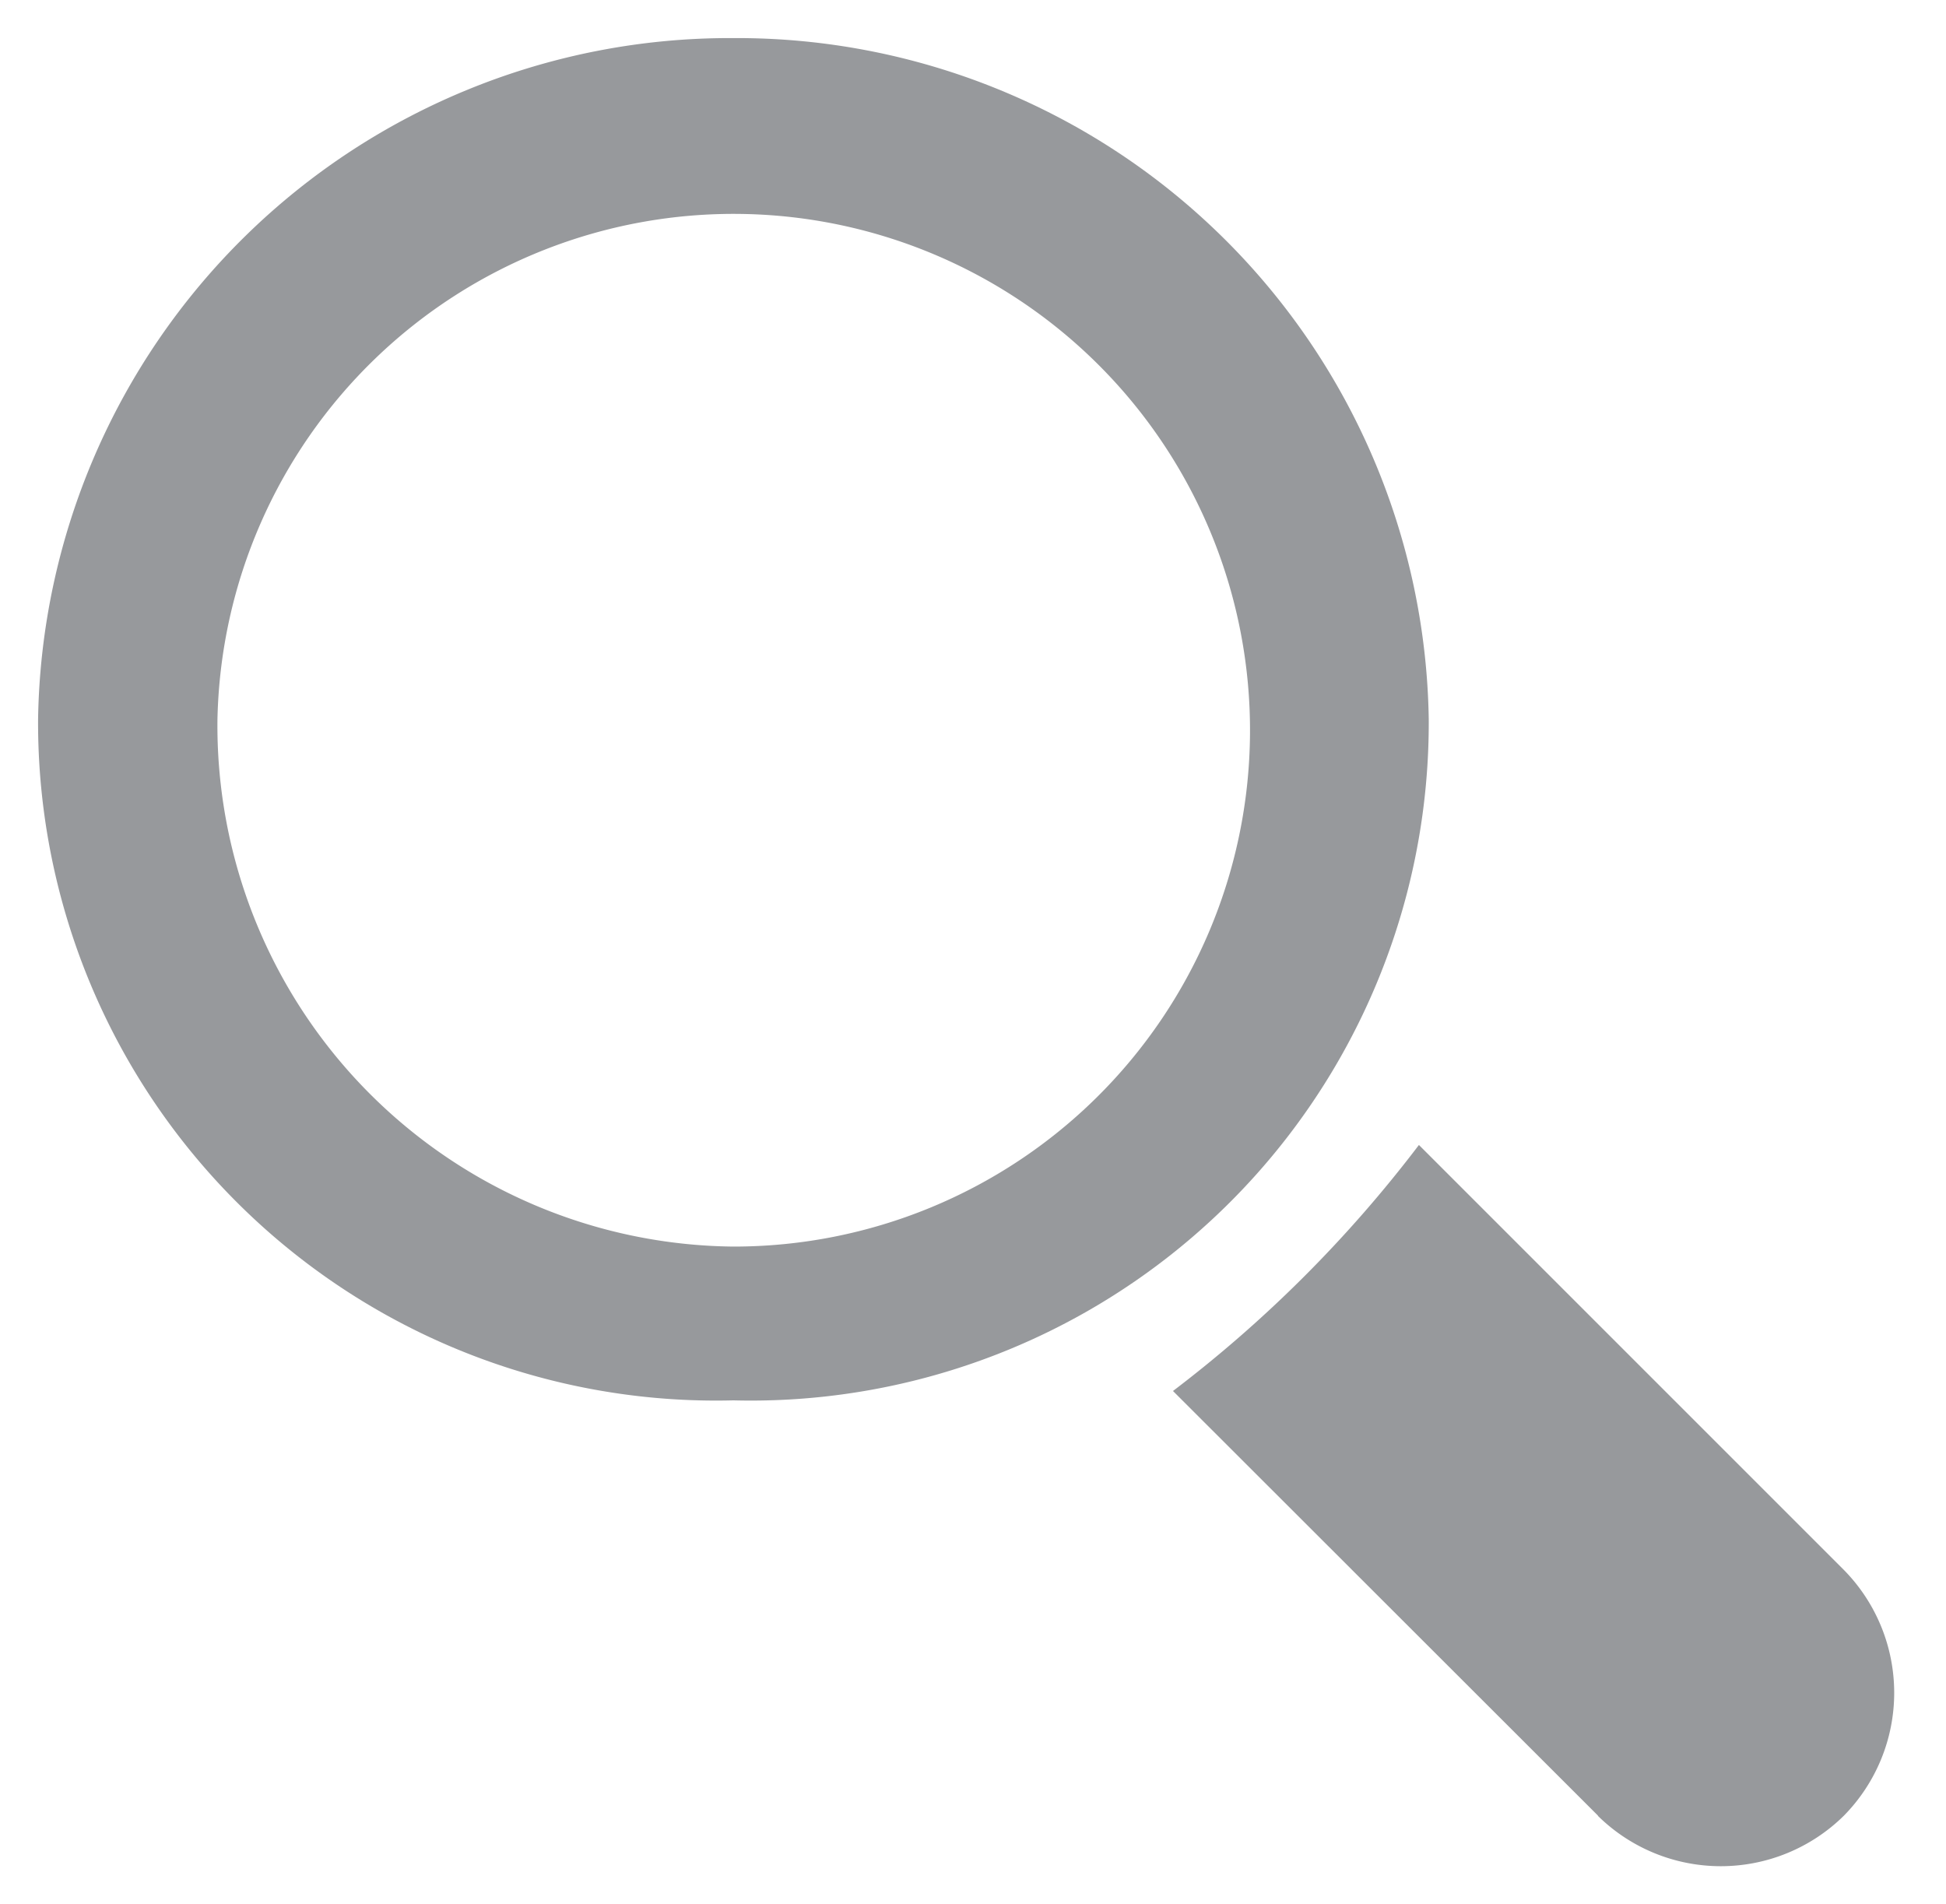 <svg xmlns="http://www.w3.org/2000/svg" width="25.549" height="25" viewBox="0 0 25.549 25">
  <g id="Group_3623" data-name="Group 3623" transform="translate(0.5 0.5)">
    <path id="Union_1" data-name="Union 1" d="M20.482,23.339,14.9,17.762a16.869,16.869,0,0,0,3.229-3.23l5.578,5.578a2.3,2.3,0,0,1,0,3.229,2.3,2.3,0,0,1-3.229,0ZM0,8.942A9.083,9.083,0,0,1,9.129,0a9.083,9.083,0,0,1,9.129,8.942,8.9,8.9,0,0,1-9.129,8.943A8.9,8.9,0,0,1,0,8.942Zm2.355,0a6.841,6.841,0,0,0,6.774,6.924A6.779,6.779,0,1,0,2.355,8.942Z" transform="translate(0 0)" fill="#97999c" stroke="rgba(0,0,0,0)" stroke-miterlimit="10" stroke-width="1"/>
  </g>
</svg>
